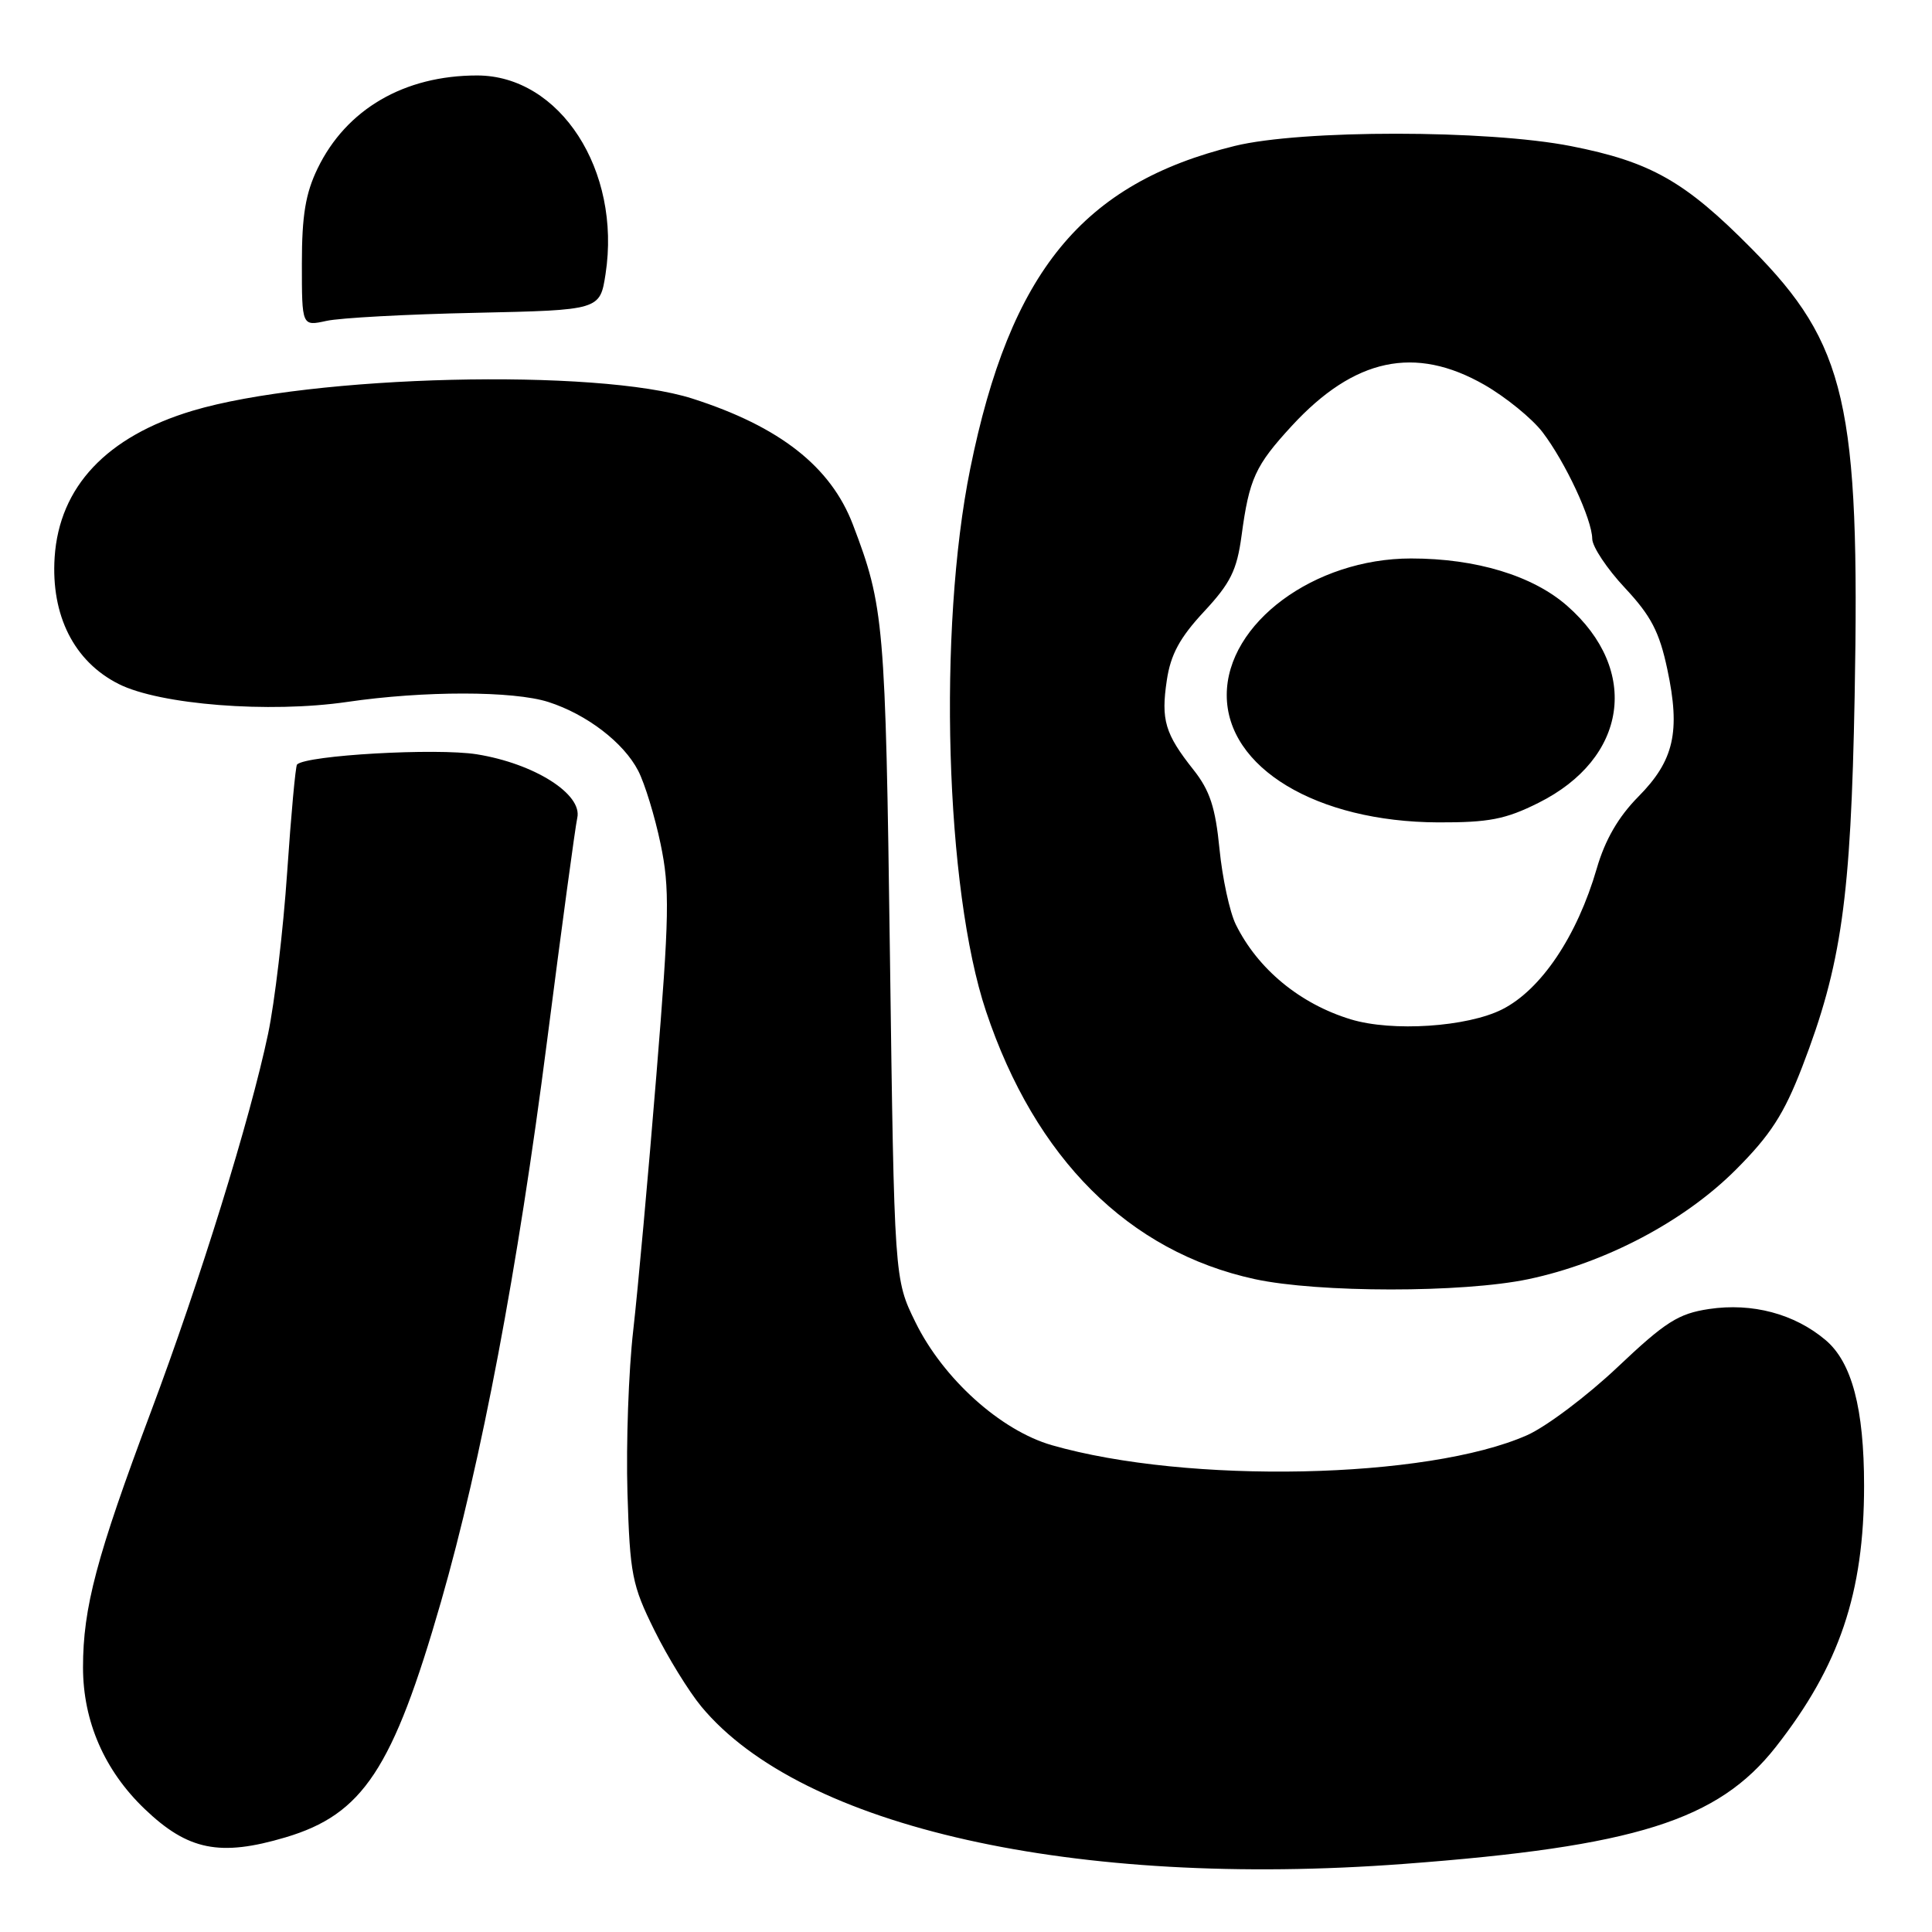 <?xml version="1.0" encoding="UTF-8" standalone="no"?>
<!DOCTYPE svg PUBLIC "-//W3C//DTD SVG 1.1//EN" "http://www.w3.org/Graphics/SVG/1.1/DTD/svg11.dtd" >
<svg xmlns="http://www.w3.org/2000/svg" xmlns:xlink="http://www.w3.org/1999/xlink" version="1.1" viewBox="0 0 256 256">
 <g >
 <path fill="currentColor"
d=" M 186.00 246.98 C 216.68 244.68 227.65 241.23 235.31 231.47 C 243.73 220.74 247.00 211.07 247.00 196.87 C 247.00 186.62 245.38 180.49 241.88 177.55 C 237.76 174.08 232.17 172.60 226.46 173.45 C 222.39 174.06 220.68 175.15 214.35 181.14 C 210.29 184.98 204.89 189.04 202.35 190.17 C 189.16 196.01 157.38 196.67 139.36 191.49 C 132.57 189.53 124.97 182.68 121.30 175.20 C 118.50 169.50 118.50 169.50 117.92 126.50 C 117.33 82.49 117.15 80.36 113.01 69.50 C 110.08 61.83 103.31 56.52 91.76 52.82 C 79.13 48.77 41.32 49.69 25.50 54.43 C 14.11 57.85 7.86 64.50 7.24 73.84 C 6.74 81.55 9.81 87.65 15.72 90.63 C 21.16 93.38 35.67 94.52 46.00 93.01 C 56.16 91.52 68.02 91.53 72.67 93.02 C 77.74 94.65 82.64 98.39 84.57 102.14 C 85.43 103.81 86.77 108.17 87.53 111.82 C 88.76 117.71 88.70 121.25 86.97 142.49 C 85.90 155.69 84.52 170.89 83.91 176.25 C 83.29 181.61 82.95 191.30 83.14 197.77 C 83.47 208.64 83.75 210.04 86.71 216.02 C 88.47 219.58 91.28 224.14 92.94 226.14 C 106.24 242.15 142.41 250.25 186.00 246.98 Z  M 37.83 243.46 C 48.09 240.41 52.05 234.42 58.43 212.26 C 63.80 193.57 68.60 168.22 72.48 138.00 C 74.42 122.88 76.23 109.54 76.49 108.38 C 77.21 105.23 70.81 101.18 63.19 99.95 C 57.82 99.09 40.60 100.07 39.36 101.30 C 39.16 101.50 38.57 107.93 38.05 115.58 C 37.53 123.24 36.39 132.88 35.52 137.00 C 33.13 148.34 26.52 169.67 19.98 187.11 C 12.79 206.29 11.00 213.03 11.00 220.93 C 11.00 228.08 13.84 234.60 19.16 239.69 C 24.90 245.19 29.14 246.04 37.83 243.46 Z  M 202.50 169.50 C 212.71 167.35 223.15 161.85 229.99 155.01 C 234.59 150.41 236.38 147.64 238.80 141.37 C 244.01 127.85 245.25 119.07 245.75 92.28 C 246.47 53.59 244.65 45.63 232.11 32.96 C 223.28 24.02 218.73 21.44 208.16 19.36 C 197.05 17.18 172.43 17.17 163.60 19.34 C 143.43 24.31 133.85 36.00 128.56 62.11 C 124.25 83.38 125.25 117.83 130.65 133.99 C 137.17 153.51 149.55 165.86 166.26 169.49 C 174.67 171.31 193.82 171.32 202.50 169.50 Z  M 63.00 41.45 C 79.50 41.09 79.50 41.09 80.24 36.30 C 82.34 22.58 74.20 10.00 63.22 10.00 C 53.56 10.00 45.89 14.47 42.09 22.31 C 40.48 25.63 40.00 28.56 40.00 34.93 C 40.00 43.23 40.00 43.23 43.25 42.52 C 45.04 42.12 53.92 41.64 63.00 41.45 Z  M 178.99 135.07 C 172.25 133.02 166.66 128.40 163.75 122.50 C 162.94 120.85 161.97 116.35 161.59 112.50 C 161.05 107.00 160.32 104.75 158.14 102.00 C 154.36 97.23 153.82 95.40 154.61 90.13 C 155.12 86.72 156.33 84.49 159.53 81.05 C 163.05 77.27 163.89 75.57 164.51 71.00 C 165.53 63.42 166.32 61.70 171.18 56.42 C 179.46 47.44 187.50 45.73 196.69 50.99 C 199.54 52.63 203.00 55.45 204.39 57.26 C 207.43 61.25 210.95 68.80 210.98 71.40 C 210.99 72.44 212.94 75.37 215.31 77.90 C 218.77 81.60 219.88 83.73 220.93 88.69 C 222.69 96.95 221.82 100.78 217.09 105.56 C 214.44 108.24 212.68 111.28 211.58 115.08 C 208.97 124.05 204.21 131.14 199.04 133.75 C 194.41 136.08 184.48 136.74 178.99 135.07 Z  M 203.84 106.39 C 215.66 100.50 217.37 88.80 207.66 80.28 C 203.11 76.28 195.60 74.00 186.98 74.00 C 174.14 74.00 162.55 82.59 162.55 92.10 C 162.55 101.73 174.45 108.90 190.55 108.97 C 197.27 108.99 199.48 108.57 203.84 106.39 Z "/>
</g>
</svg>